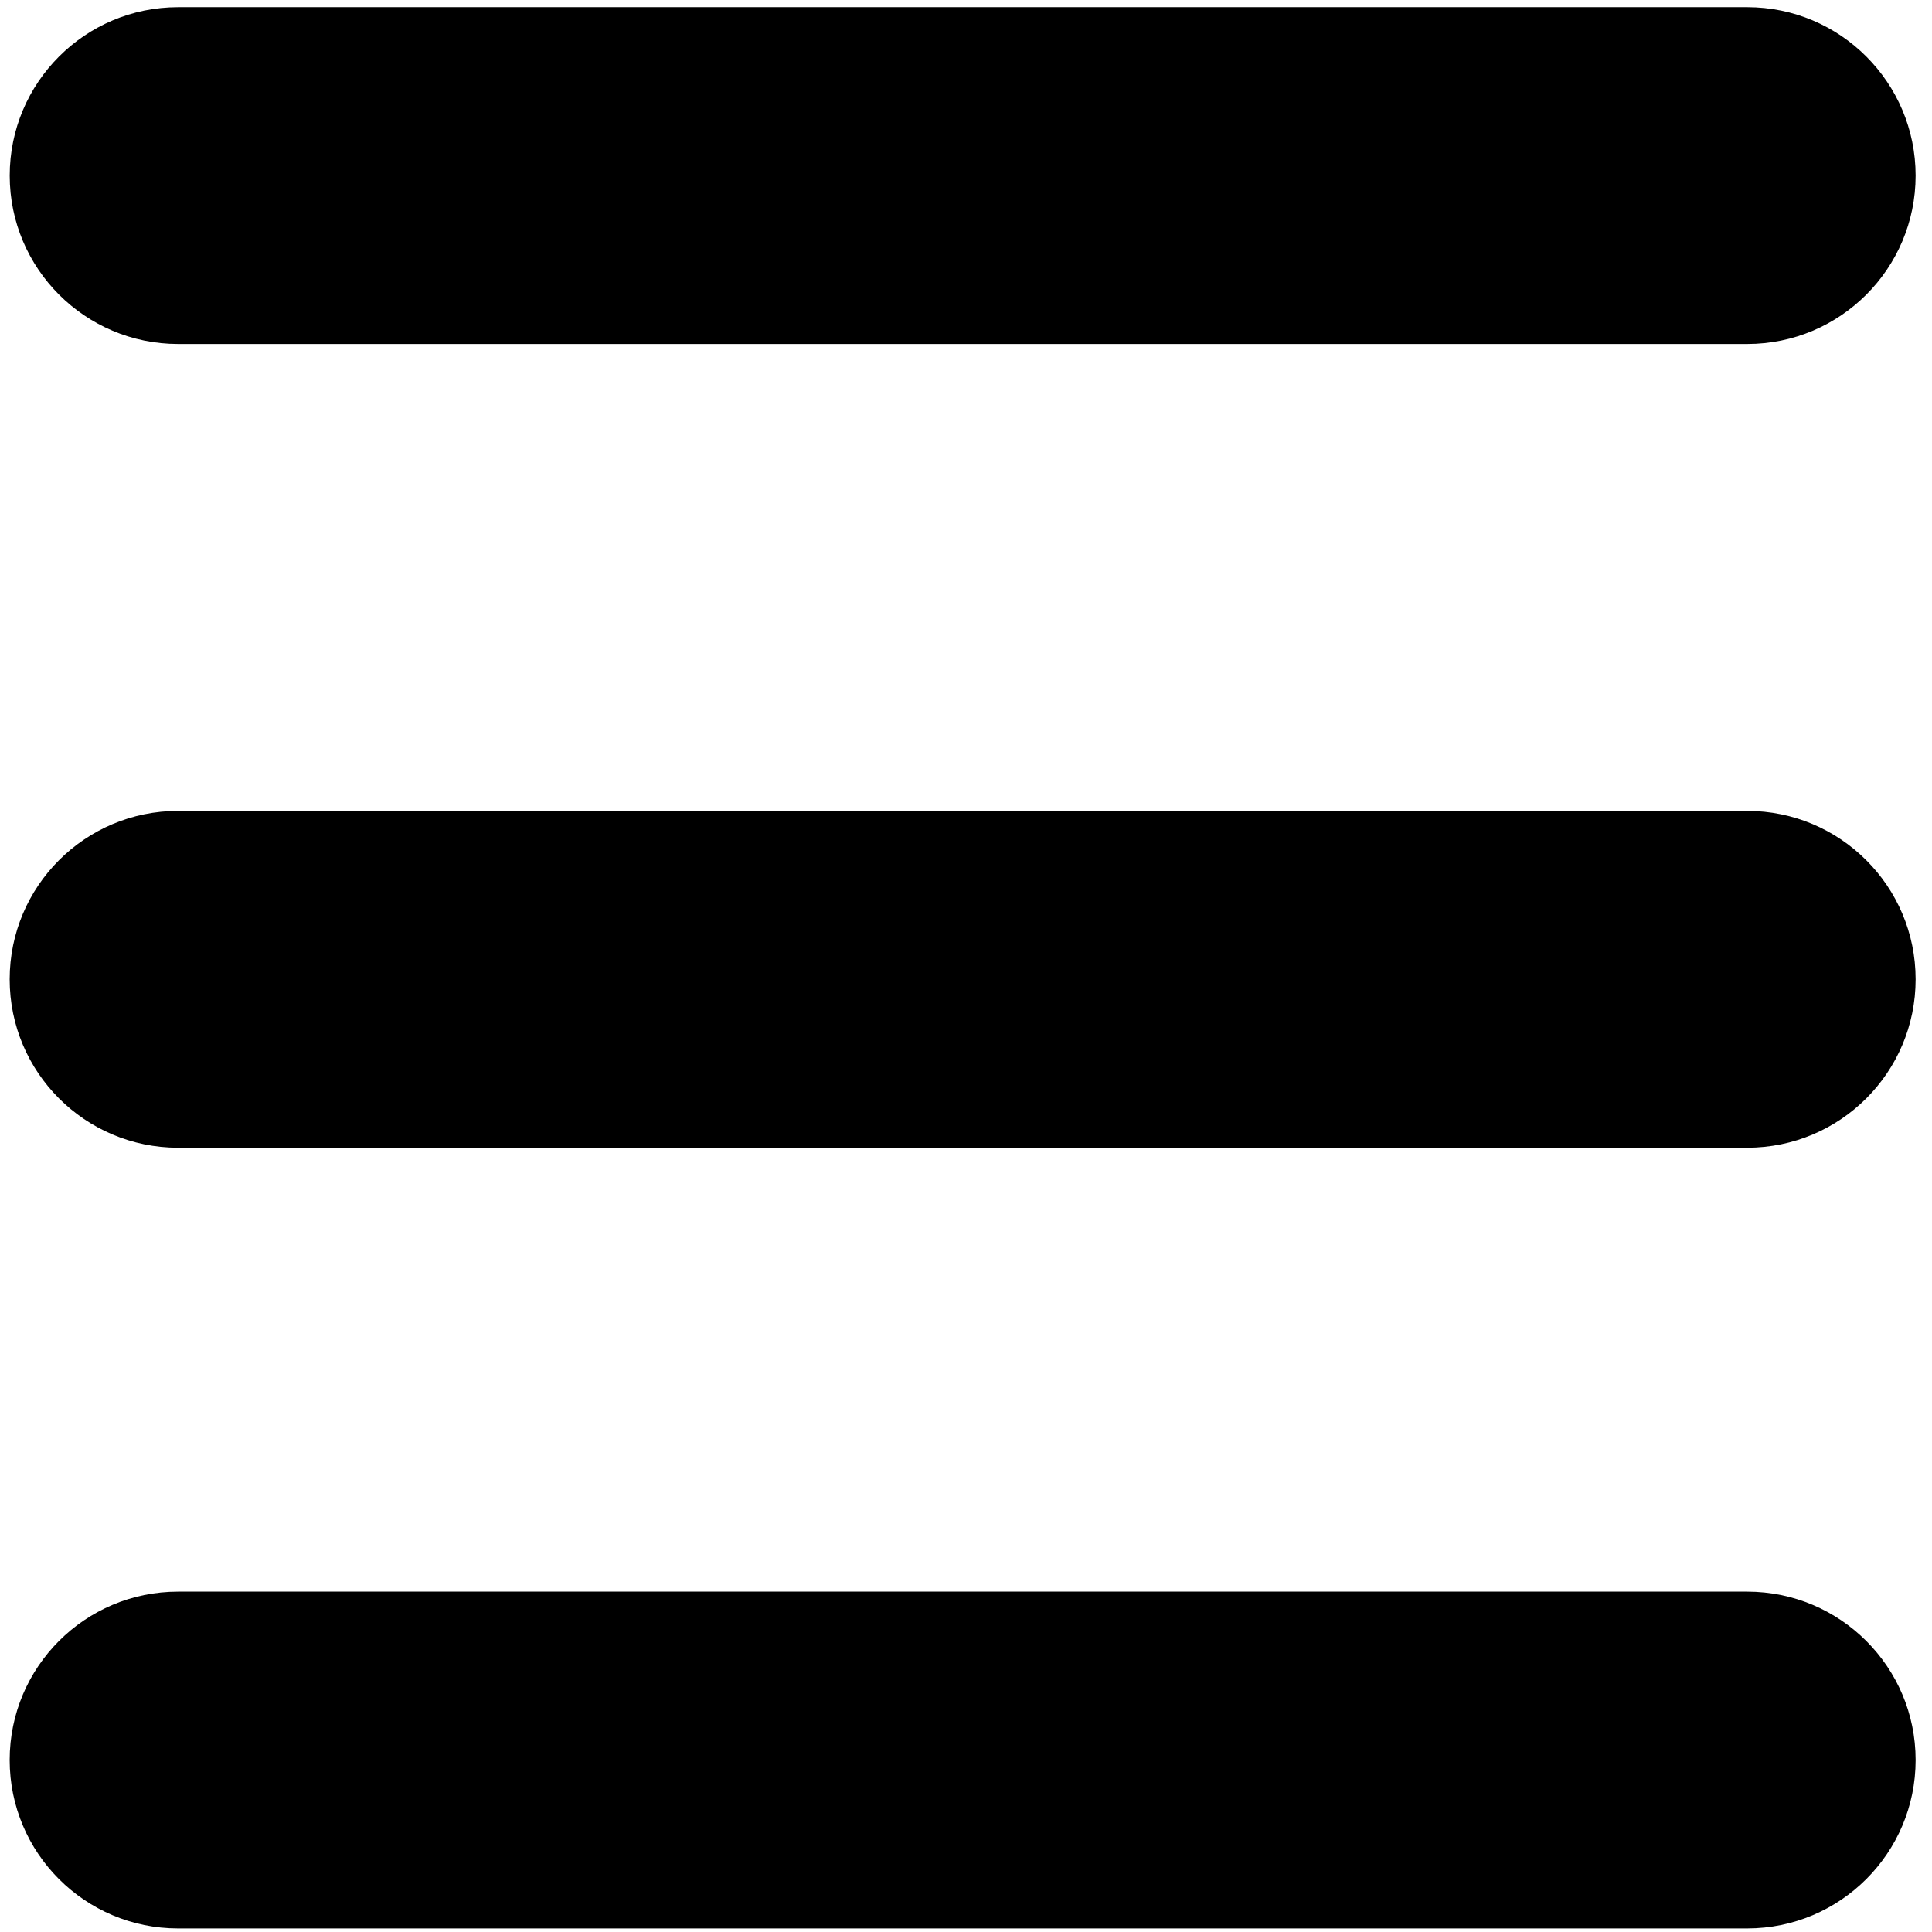<?xml version="1.0" encoding="utf-8"?>
<!-- Generator: Adobe Illustrator 15.0.1, SVG Export Plug-In . SVG Version: 6.00 Build 0)  -->
<!DOCTYPE svg PUBLIC "-//W3C//DTD SVG 1.1//EN" "http://www.w3.org/Graphics/SVG/1.1/DTD/svg11.dtd">
<svg version="1.1" id="Layer_1" xmlns="http://www.w3.org/2000/svg" xmlns:xlink="http://www.w3.org/1999/xlink" x="0px" y="0px"
	 width="512px" height="512px" viewBox="0 0 512 512" enable-background="new 0 0 512 512" xml:space="preserve">
<g>
	<g>
		<path d="M463.017,421.799H47.191c-24.644,0-44.629,19.979-44.629,44.63c0,24.651,19.985,44.629,44.629,44.629
			h415.826c24.651,0,44.644-19.979,44.644-44.629C507.66,441.779,487.668,421.799,463.017,421.799z"/>
		<path d="M463.017,214.899H47.191c-24.644,0-44.629,19.979-44.629,44.628c0,24.65,19.985,44.631,44.629,44.631
			h415.826c24.651,0,44.644-19.979,44.644-44.631C507.659,234.879,487.668,214.899,463.017,214.899z"/>
		<path d="M47.204,91.161H463.04c24.639,0,44.619-19.991,44.619-44.629c0-24.639-19.98-44.63-44.619-44.63H47.204
			c-24.644,0-44.63,19.991-44.63,44.63C2.574,71.17,22.56,91.161,47.204,91.161z"/>
	</g>
</g>
</svg>
